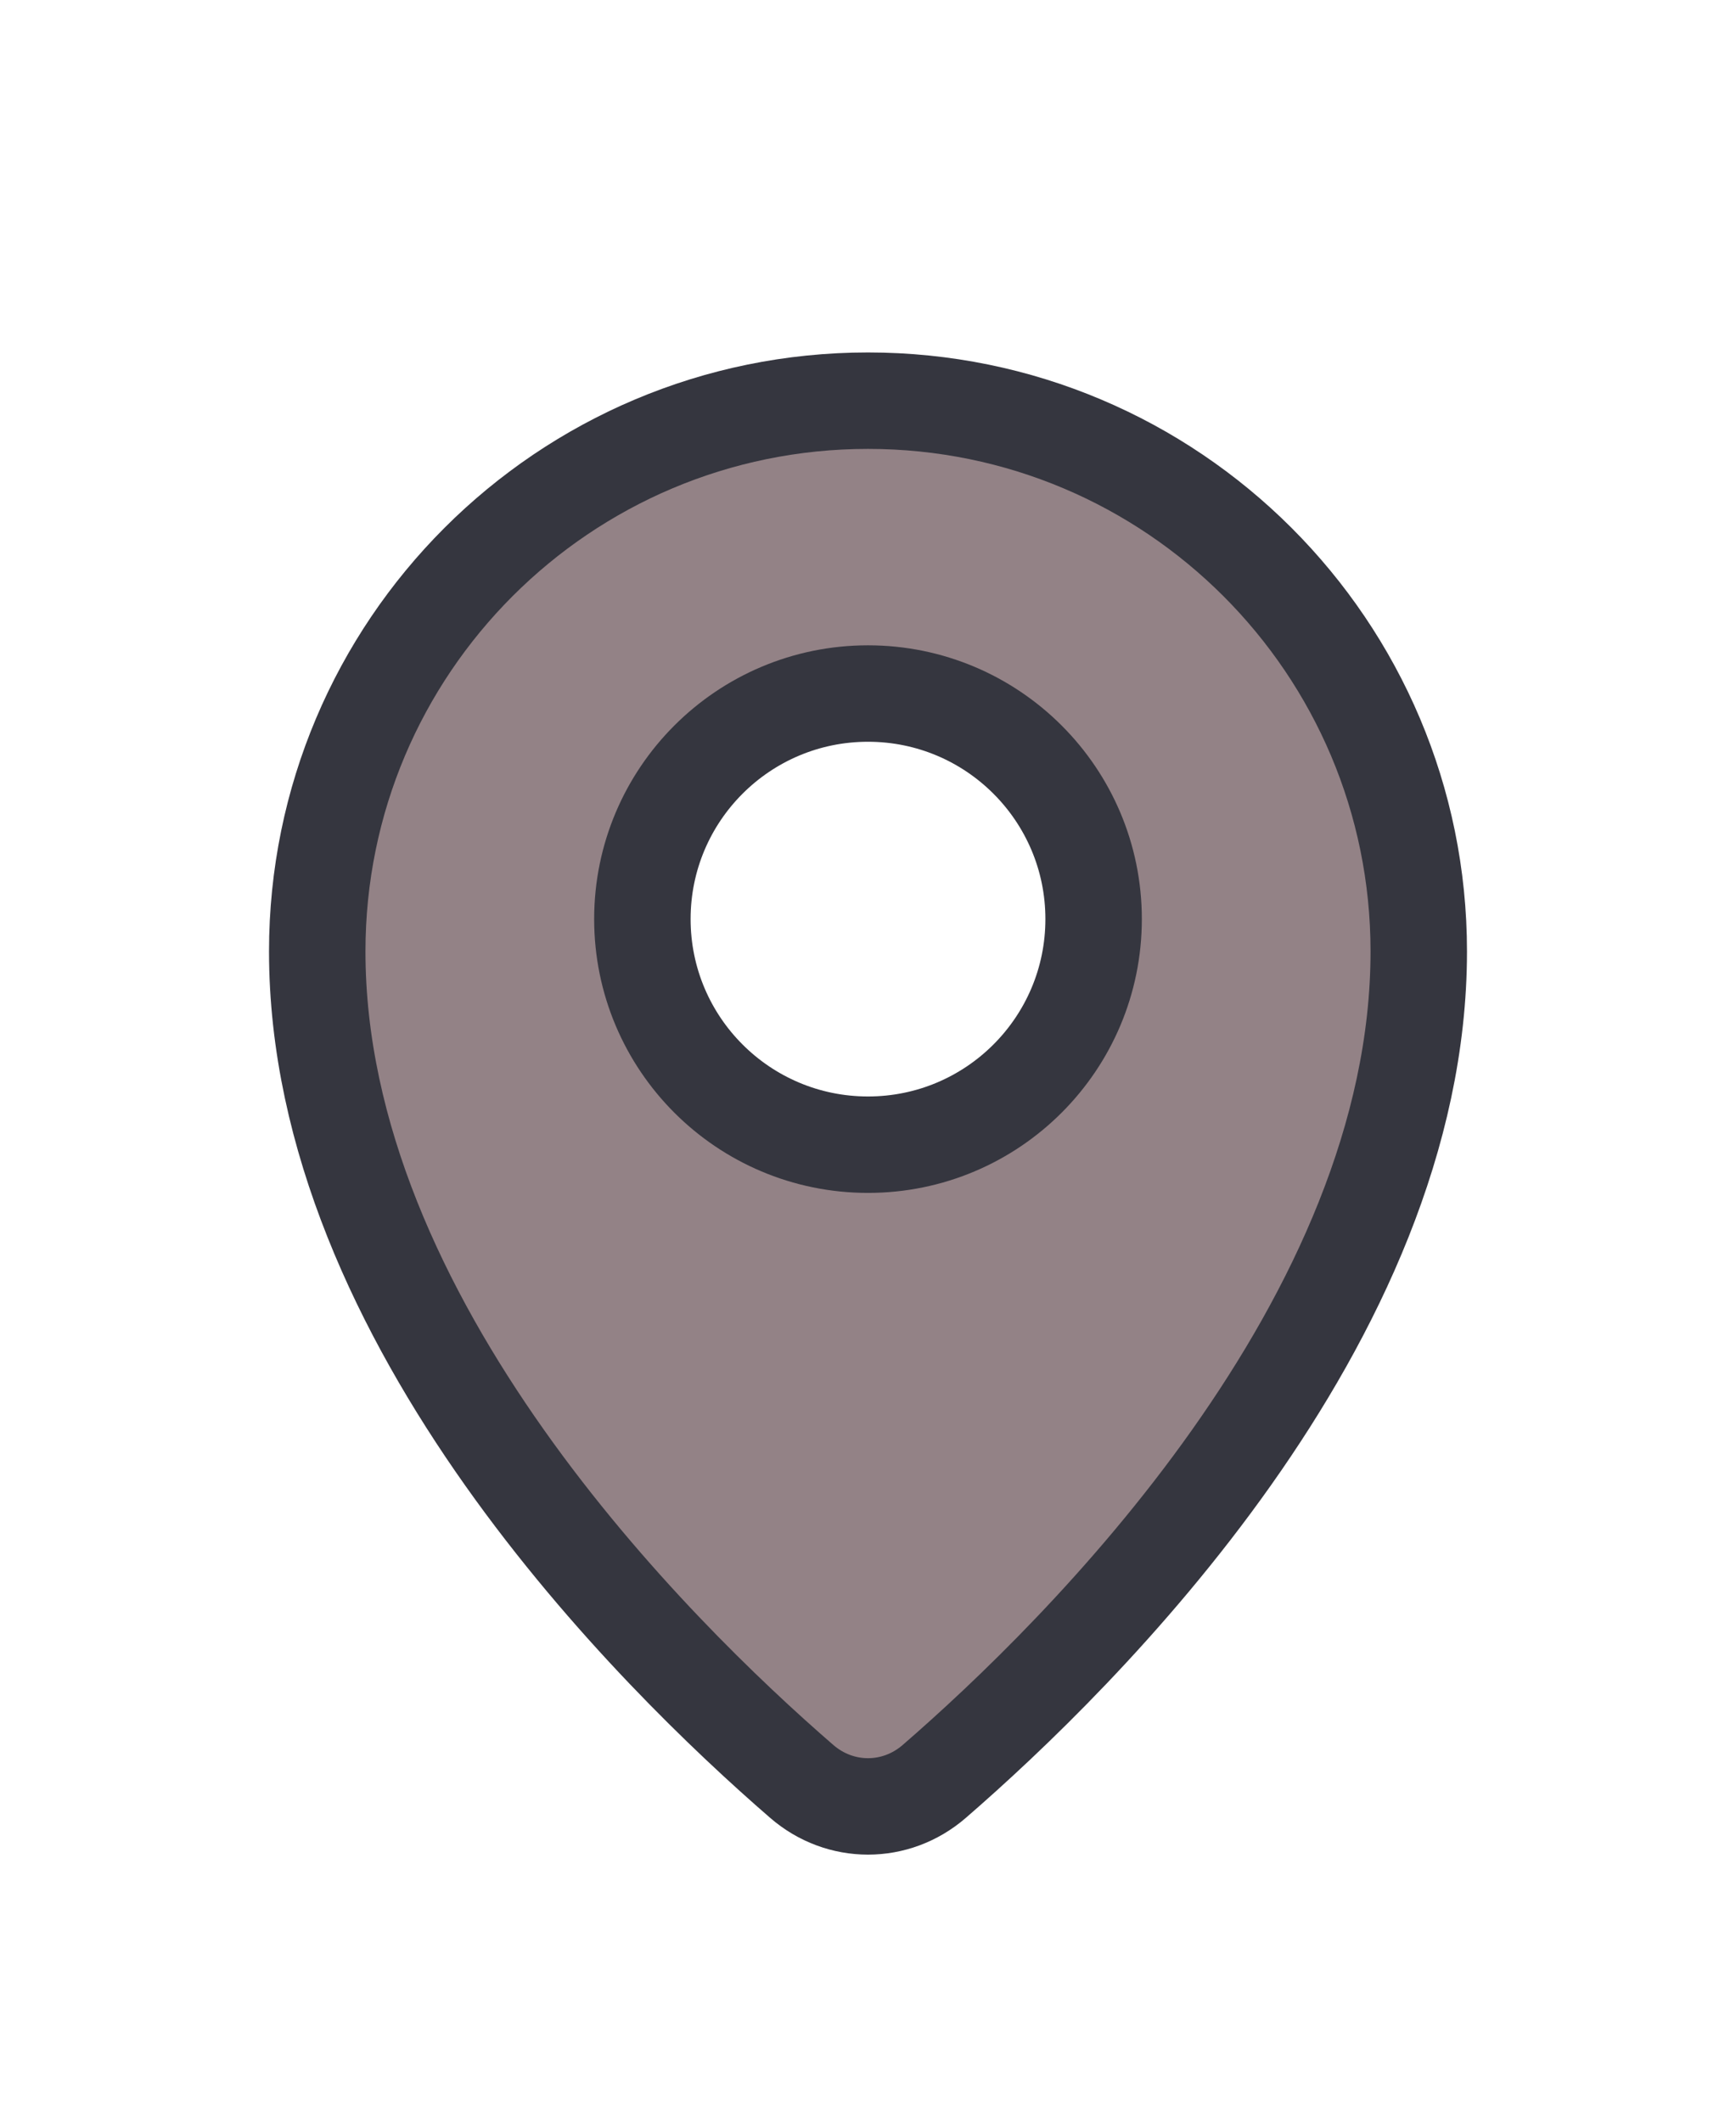 <svg width="27" height="33" viewBox="0 0 27 33" fill="none" xmlns="http://www.w3.org/2000/svg">
<g filter="url(#filter0_d_1_211)">
<path d="M14.531 23.707C16.809 21.734 22.066 16.555 22.066 10.798C22.066 6.067 18.231 2.232 13.5 2.232C8.769 2.232 4.934 6.067 4.934 10.798C4.934 16.555 10.191 21.734 12.469 23.707C13.067 24.226 13.933 24.226 14.531 23.707Z" fill="#938286" stroke="#35363F" stroke-width="1.5" stroke-linecap="round" stroke-linejoin="round"/>
<path d="M13.5 13.804C15.438 13.804 17.009 12.233 17.009 10.295C17.009 8.358 15.438 6.787 13.5 6.787C11.562 6.787 9.991 8.358 9.991 10.295C9.991 12.233 11.562 13.804 13.5 13.804Z" fill="white" stroke="#35363F" stroke-width="1.5" stroke-linecap="round" stroke-linejoin="round"/>
</g>
<defs>
<filter id="filter0_d_1_211" x="-3" y="0" width="33" height="34.786" filterUnits="userSpaceOnUse" color-interpolation-filters="sRGB">
<feFlood flood-opacity="0" result="BackgroundImageFix"/>
<feColorMatrix in="SourceAlpha" type="matrix" values="0 0 0 0 0 0 0 0 0 0 0 0 0 0 0 0 0 0 127 0" result="hardAlpha"/>
<feOffset dy="4"/>
<feGaussianBlur stdDeviation="2"/>
<feComposite in2="hardAlpha" operator="out"/>
<feColorMatrix type="matrix" values="0 0 0 0 0 0 0 0 0 0 0 0 0 0 0 0 0 0 0.25 0"/>
<feBlend mode="normal" in2="BackgroundImageFix" result="effect1_dropShadow_1_211"/>
<feBlend mode="normal" in="SourceGraphic" in2="effect1_dropShadow_1_211" result="shape"/>
</filter>
</defs>
</svg>

